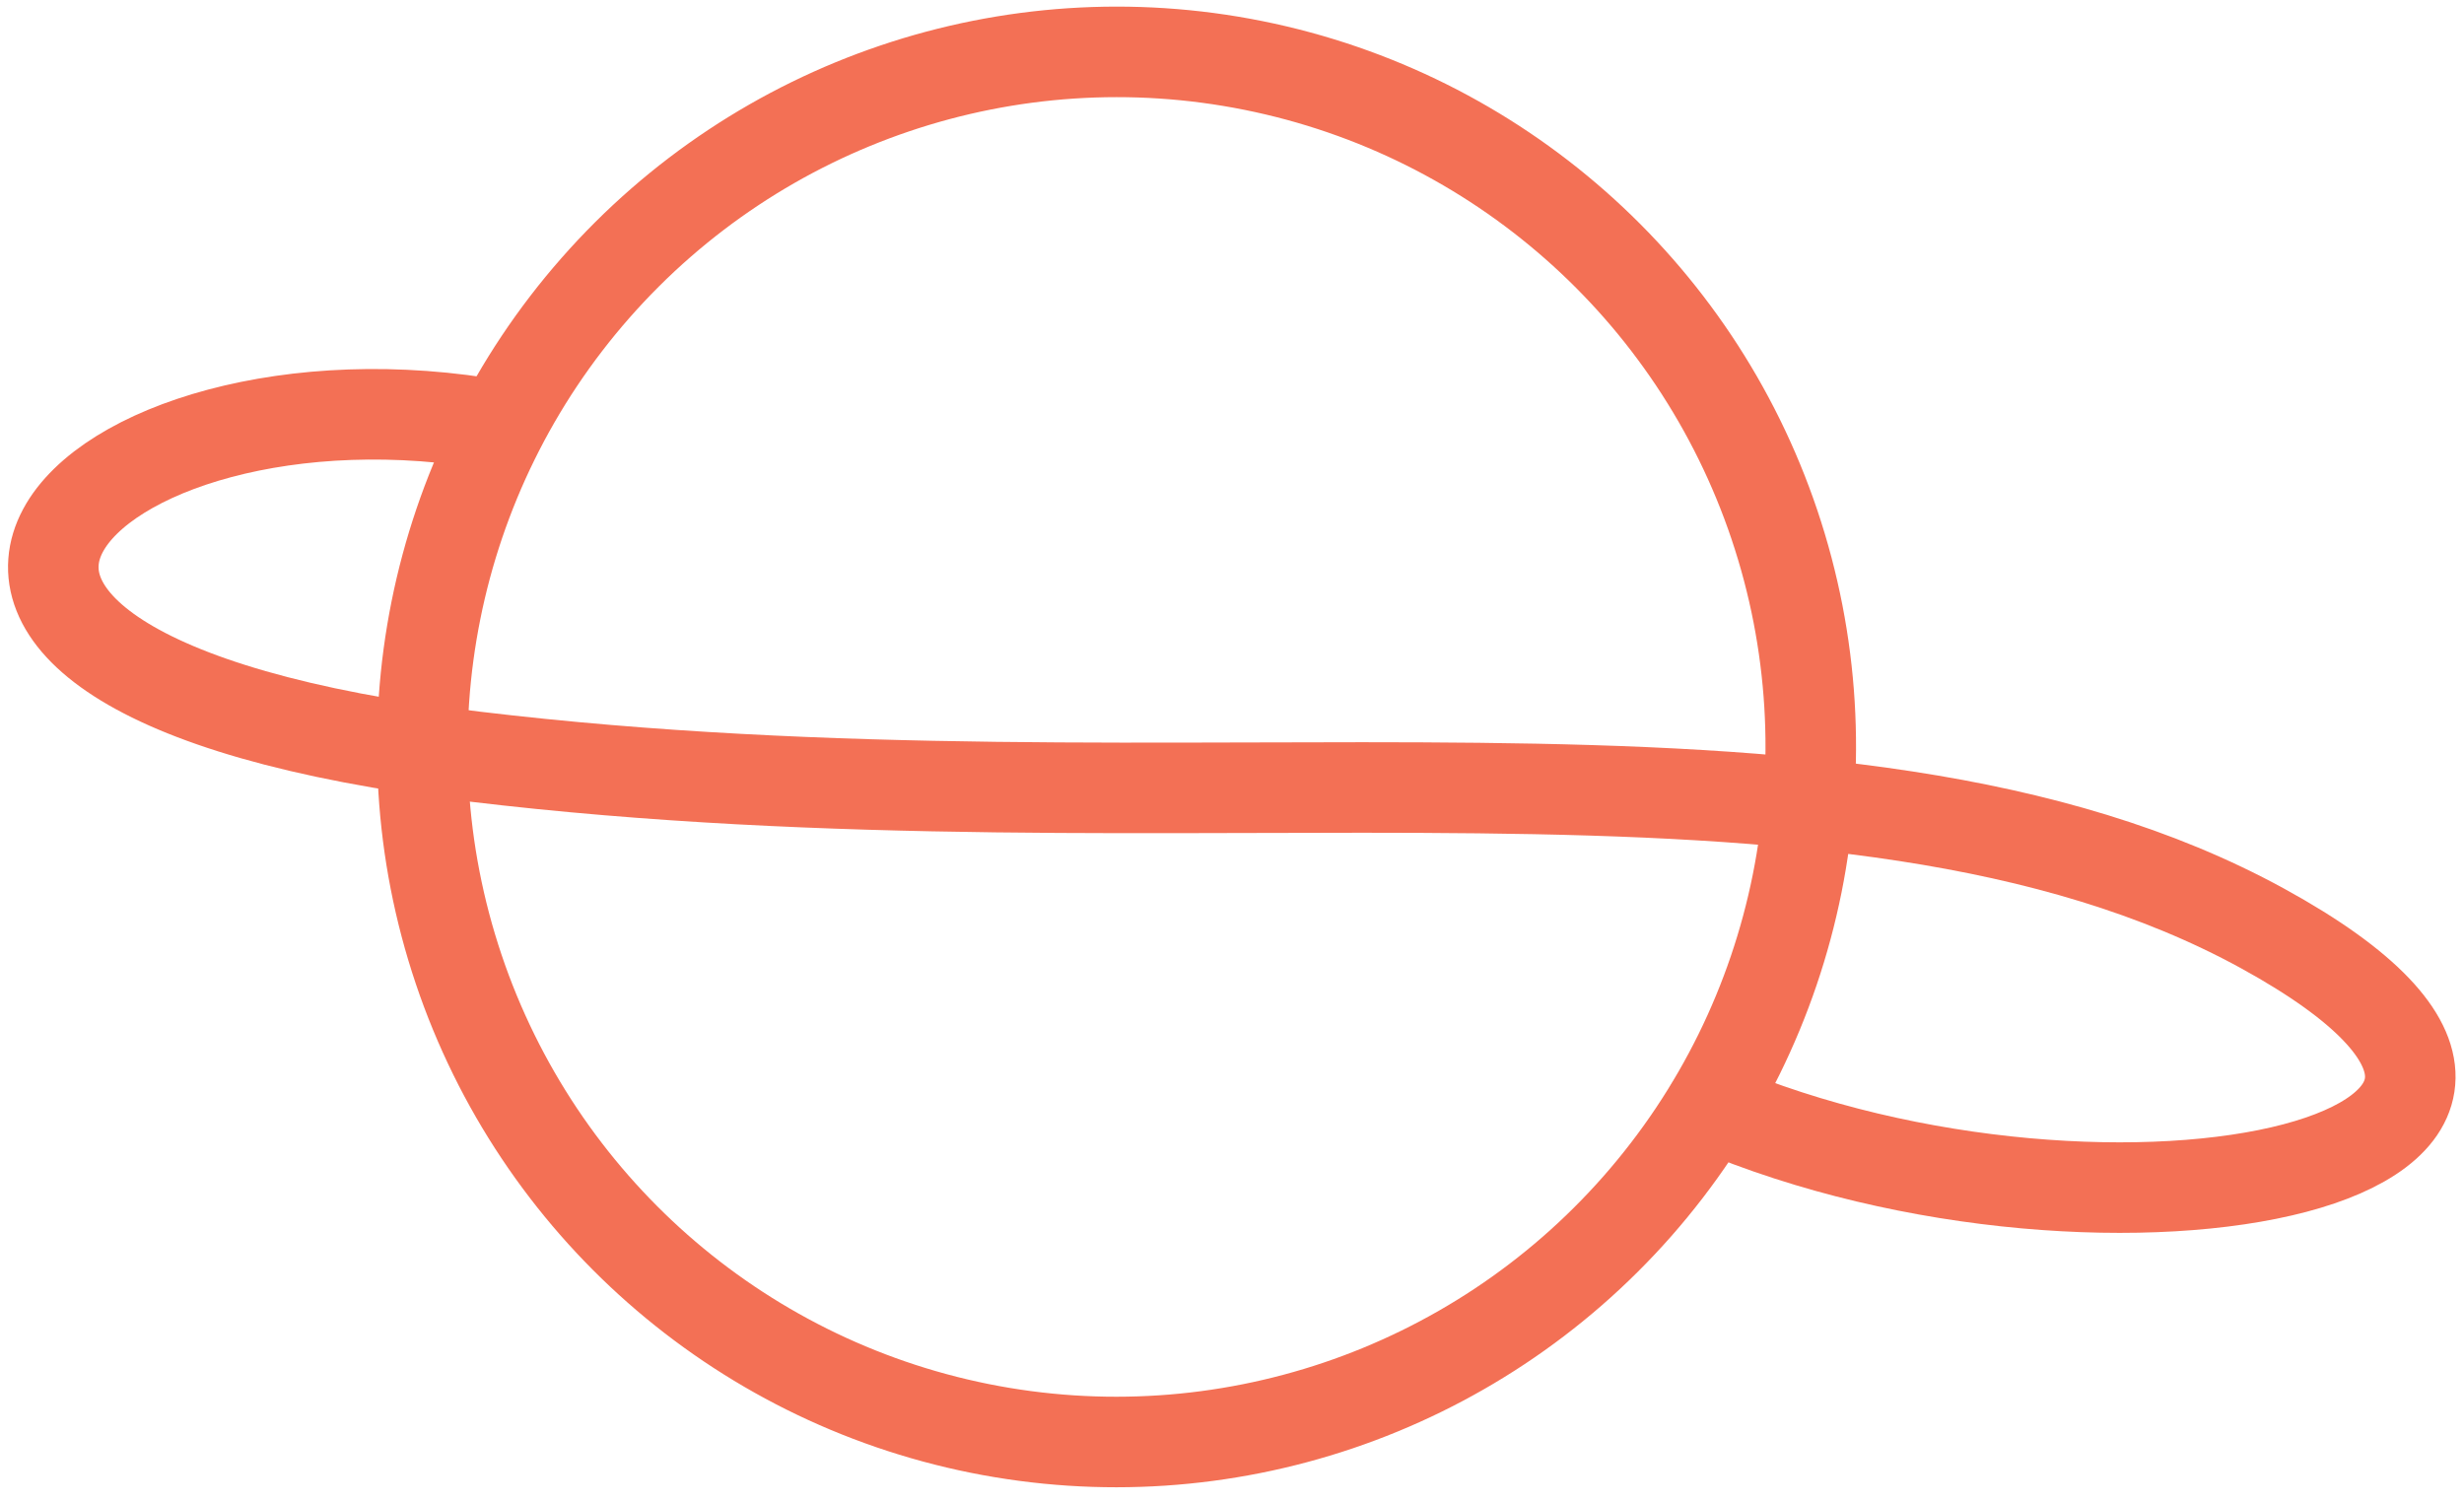 <svg width="105" height="64" viewBox="0 0 105 64" xmlns="http://www.w3.org/2000/svg"><title>planet 2</title><g transform="translate(2 -4)" stroke="#F37055" stroke-width="3.858" fill="none" fill-rule="evenodd" stroke-linecap="round" stroke-linejoin="round"><ellipse transform="rotate(-78.64 45.58 35.83)" cx="45.579" cy="35.83" rx="29.621" ry="29.582"/><path d="M70.91 51.157c17.076 7.282 41.448 2.238 23.5-7.595s-45.759-3.67-76.197-7.32C-12.225 32.595 1.54 18.898 19.317 22.15"/></g></svg>